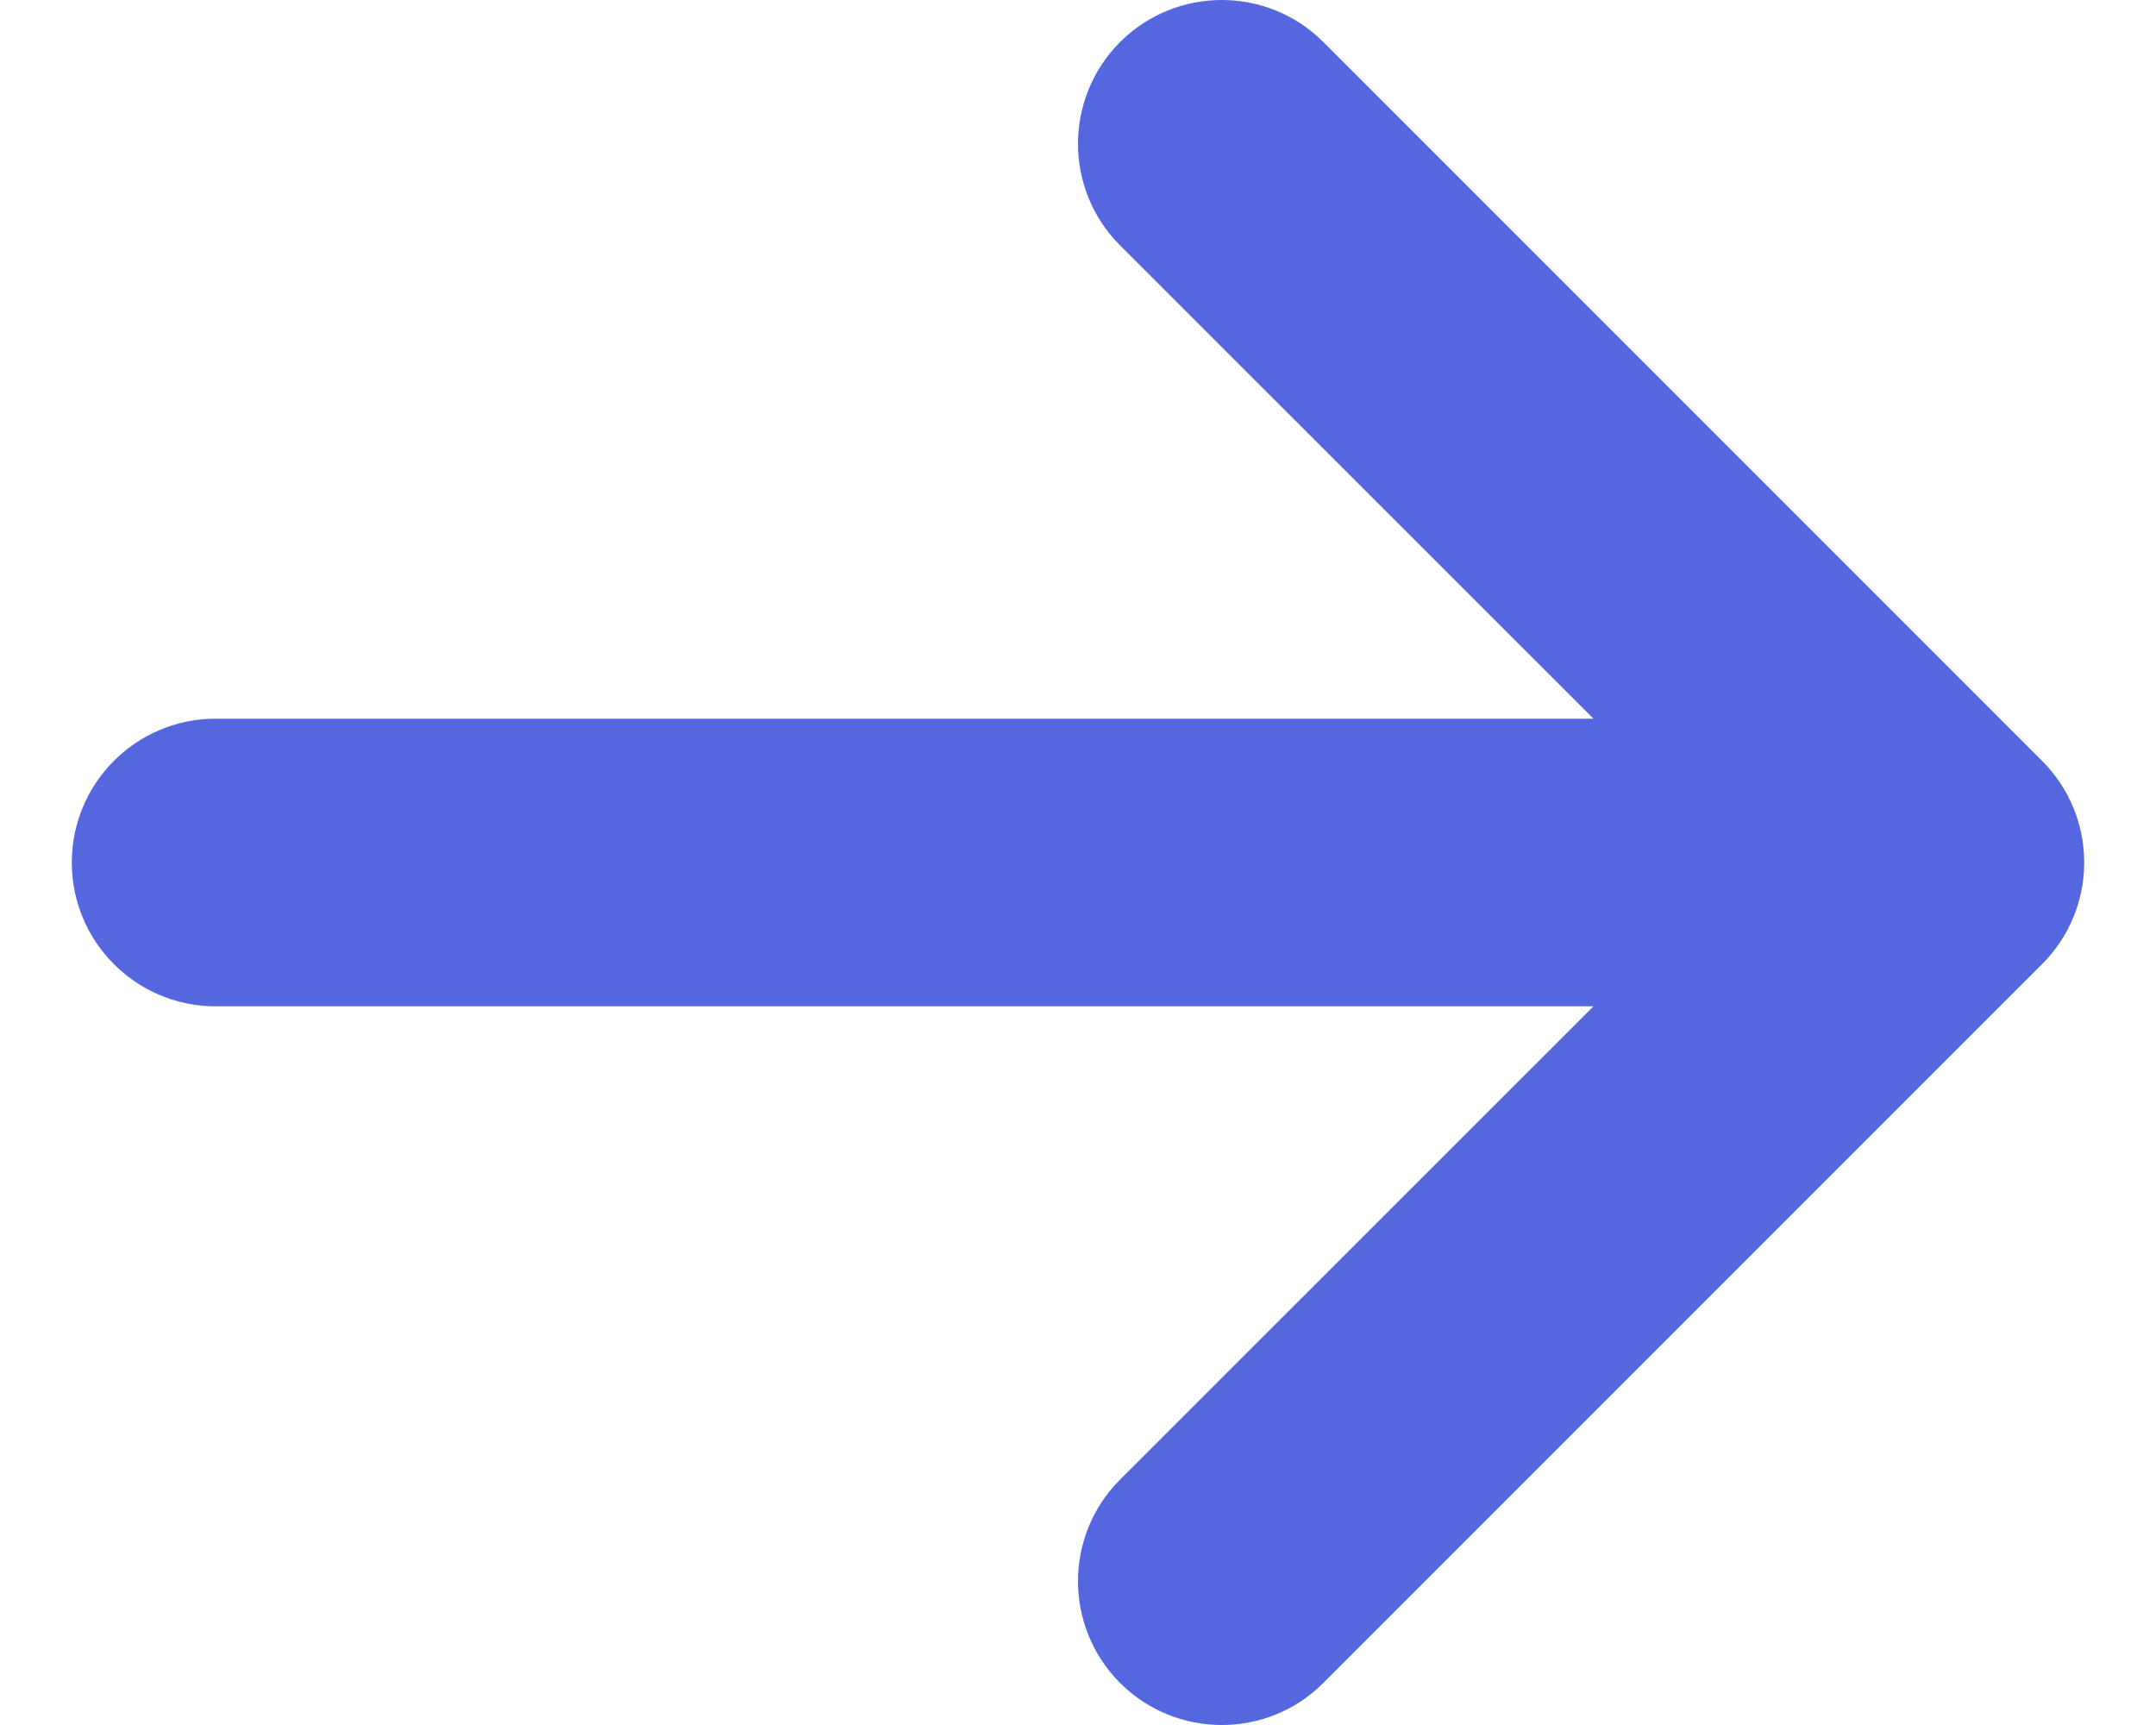 <svg width="10" height="8" viewBox="0 0 10 8" fill="none" xmlns="http://www.w3.org/2000/svg">
<path fill-rule="evenodd" clip-rule="evenodd" d="M5.195 0.195C5.456 -0.065 5.878 -0.065 6.138 0.195L9.472 3.529C9.597 3.654 9.667 3.823 9.667 4C9.667 4.177 9.597 4.346 9.472 4.471L6.138 7.805C5.878 8.065 5.456 8.065 5.195 7.805C4.935 7.544 4.935 7.122 5.195 6.862L7.391 4.667L1 4.667C0.632 4.667 0.333 4.368 0.333 4C0.333 3.632 0.632 3.333 1 3.333L7.391 3.333L5.195 1.138C4.935 0.878 4.935 0.456 5.195 0.195Z" fill="#5467DE"/>
</svg>
